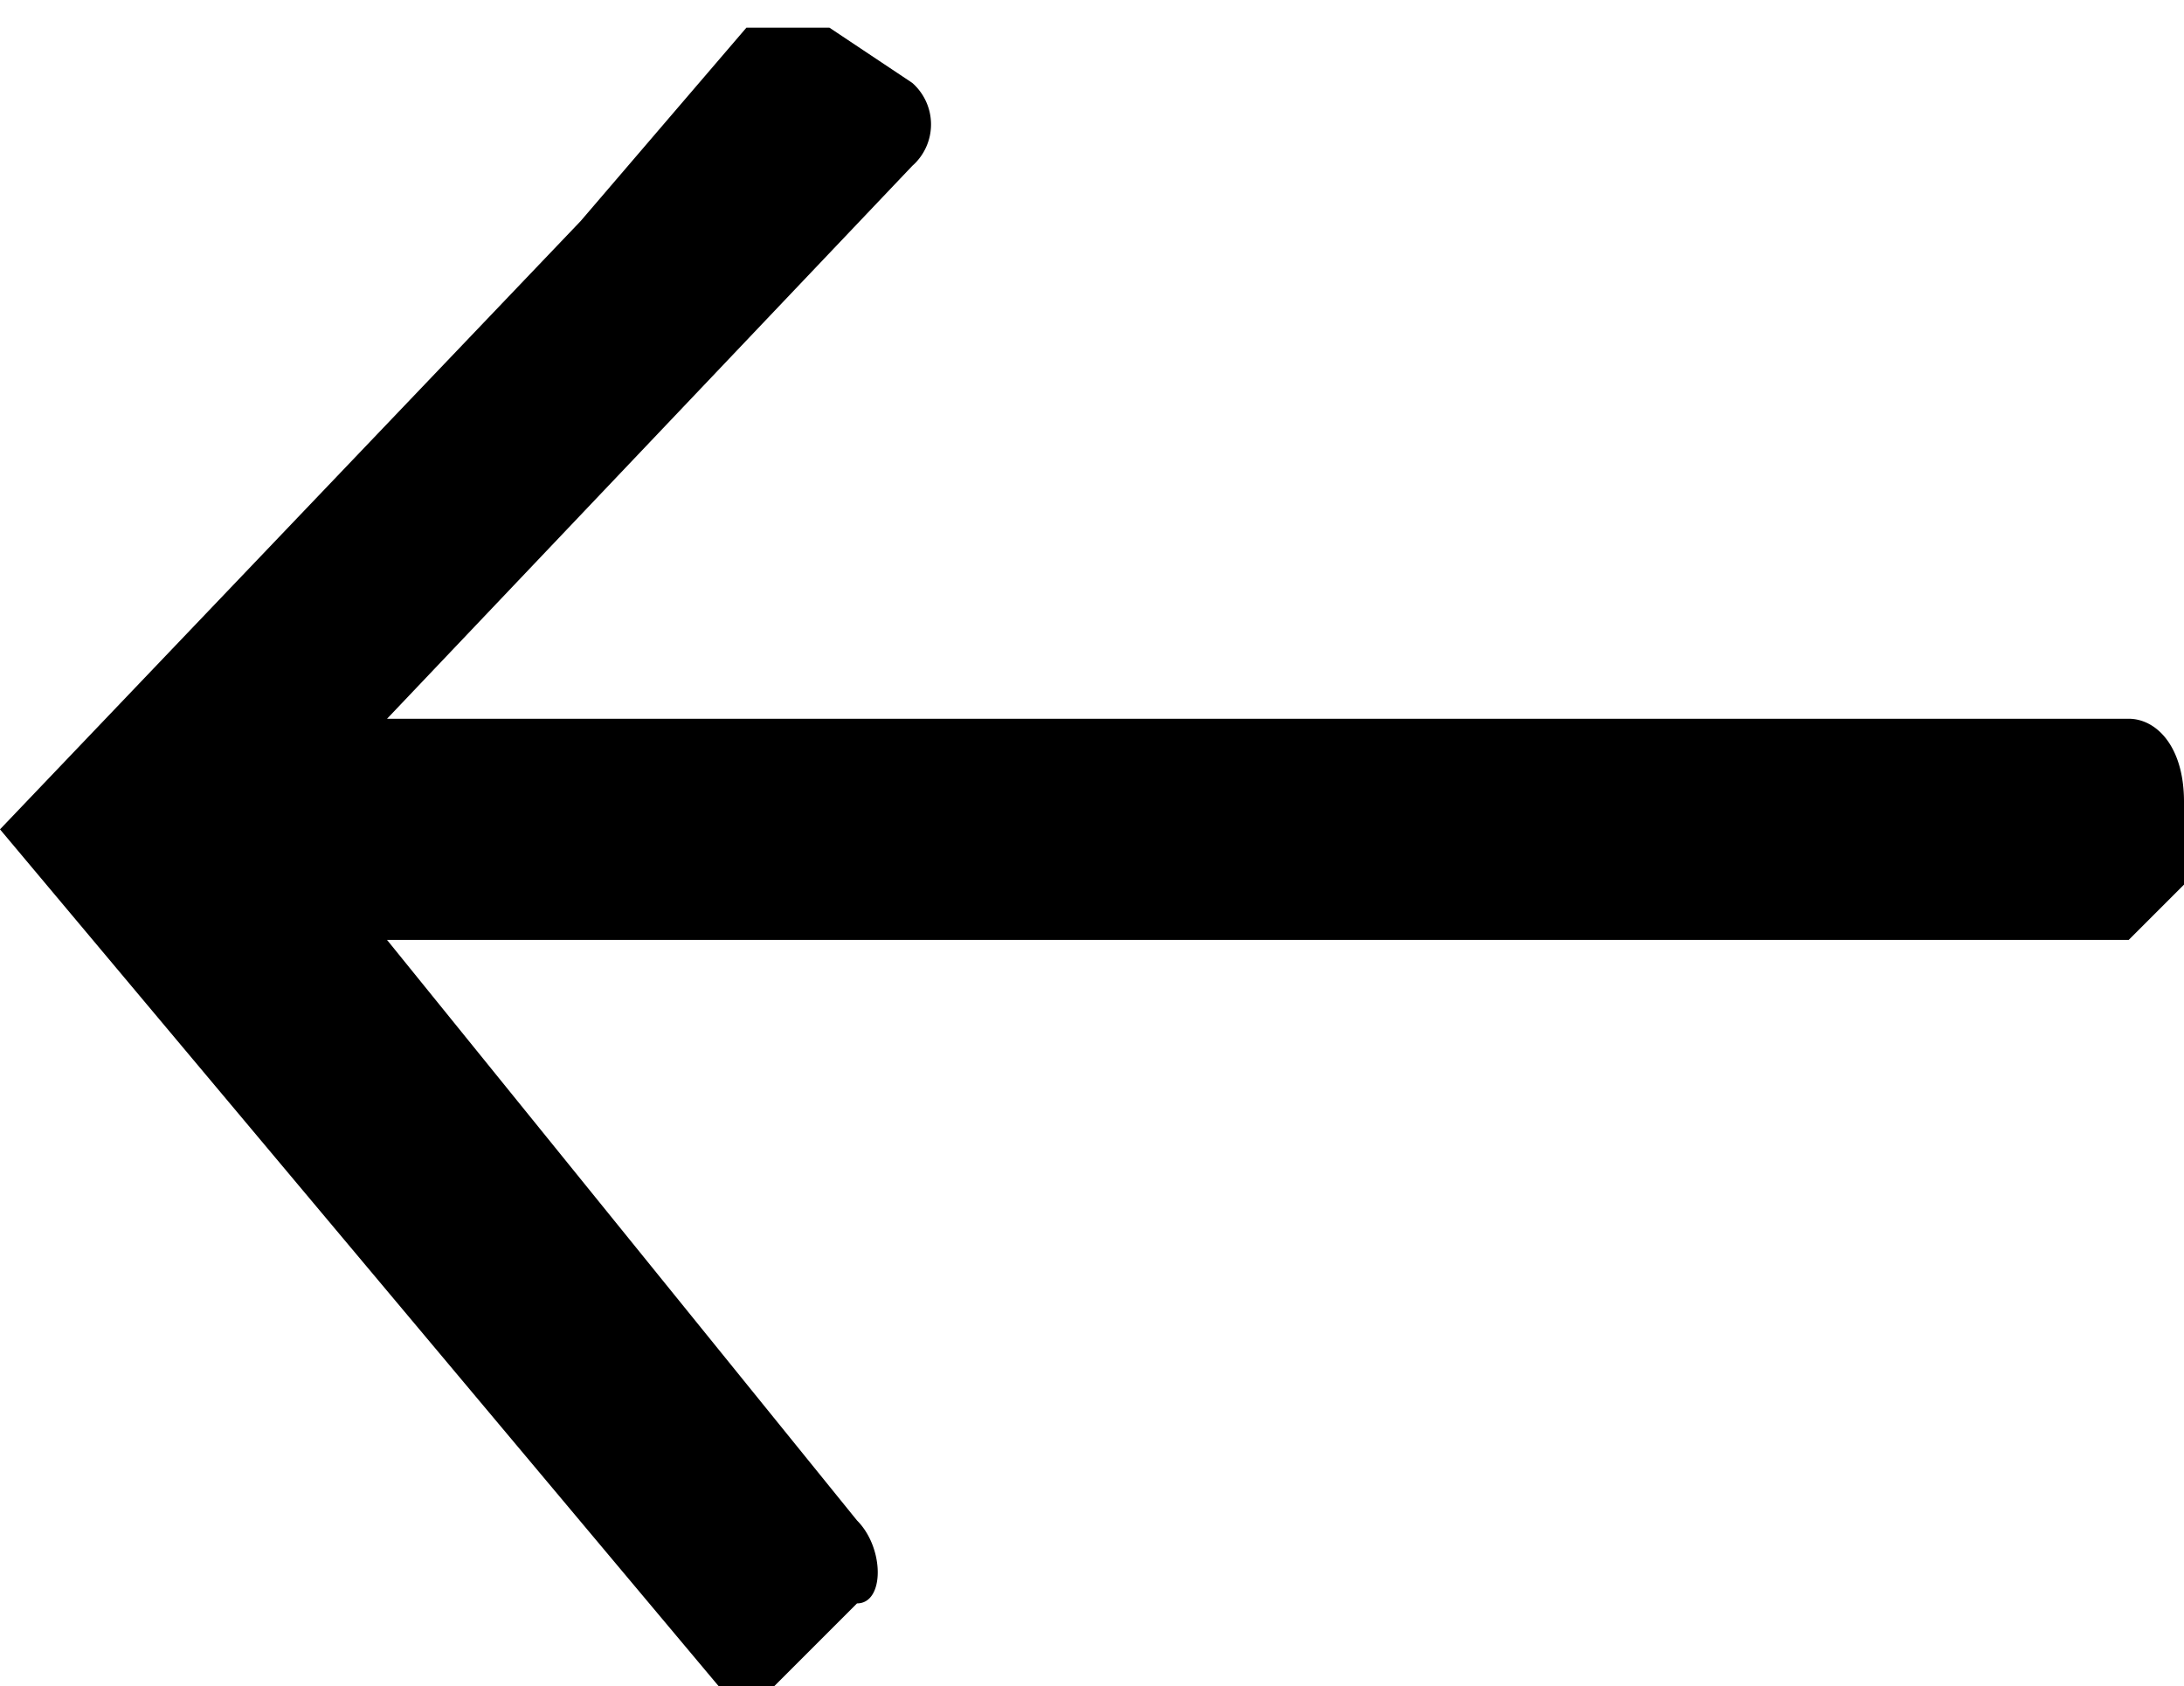 <svg xmlns="http://www.w3.org/2000/svg" viewBox="0 0 7.9 6.1"><path d="M7.7,2.6H1.4L3.3.6a.2.2,0,0,0,0-.3L3,.1H2.7L2.1.8h0L0,3,2.6,6.1h.2l.3-.3c.1,0,.1-.2,0-.3L1.4,3.4H7.7l.2-.2V2.9C7.9,2.7,7.8,2.6,7.7,2.6Z"/></svg>